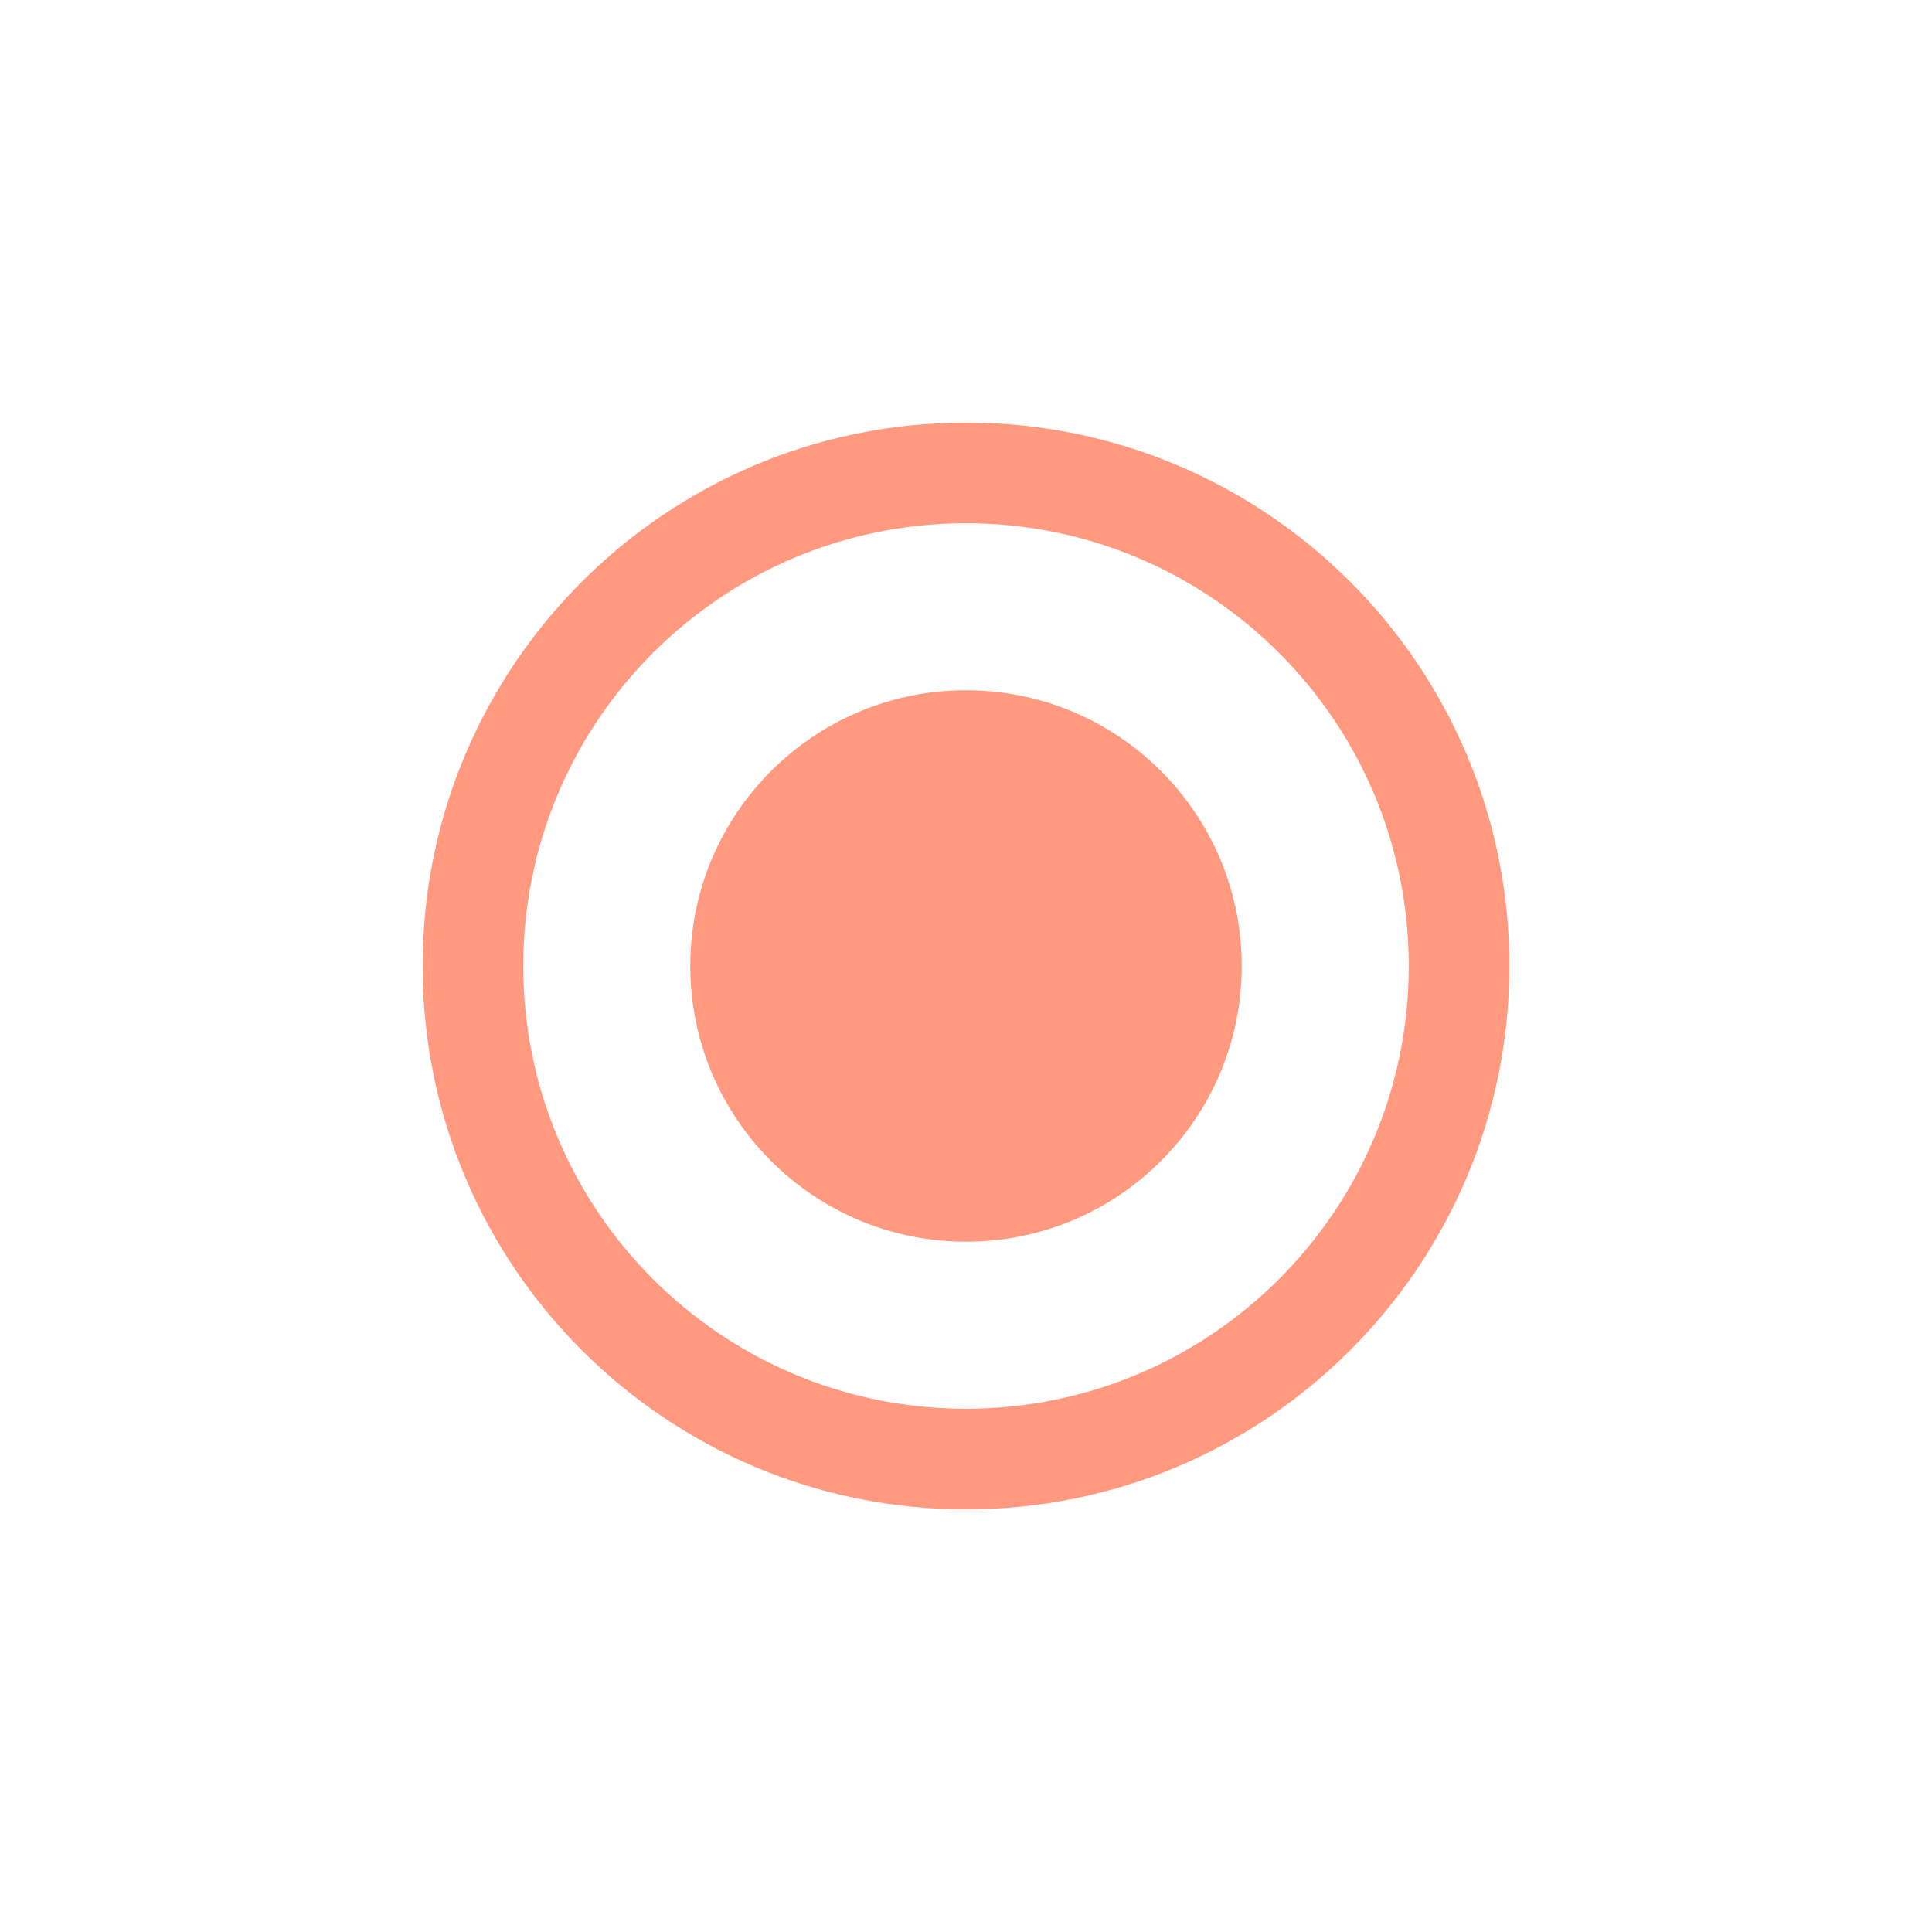 <!DOCTYPE svg PUBLIC "-//W3C//DTD SVG 1.1//EN" "http://www.w3.org/Graphics/SVG/1.1/DTD/svg11.dtd">
<!-- Uploaded to: SVG Repo, www.svgrepo.com, Transformed by: SVG Repo Mixer Tools -->
<svg width="64px" height="64px" viewBox="0 0 76 76" xmlns="http://www.w3.org/2000/svg" xmlns:xlink="http://www.w3.org/1999/xlink" version="1.1" baseProfile="full" enable-background="new 0 0 76.00 76.00" xml:space="preserve" fill="#000000">
<g id="SVGRepo_bgCarrier" stroke-width="0"/>
<g id="SVGRepo_tracerCarrier" stroke-linecap="round" stroke-linejoin="round"/>
<g id="SVGRepo_iconCarrier"> <path fill="#ff9980" fill-opacity="1" stroke-width="0.2" stroke-linejoin="round" d="M 38,27.154C 43.99,27.154 48.846,32.01 48.846,38C 48.846,43.99 43.99,48.846 38,48.846C 32.01,48.846 27.154,43.99 27.154,38C 27.154,32.01 32.01,27.154 38,27.154 Z M 38,16.625C 49.805,16.625 59.375,26.195 59.375,38C 59.375,49.805 49.805,59.375 38,59.375C 26.195,59.375 16.625,49.805 16.625,38C 16.625,26.195 26.195,16.625 38,16.625 Z M 38,20.583C 28.381,20.583 20.583,28.381 20.583,38C 20.583,47.619 28.381,55.417 38,55.417C 47.619,55.417 55.417,47.619 55.417,38C 55.417,28.381 47.619,20.583 38,20.583 Z "/> </g>
</svg>